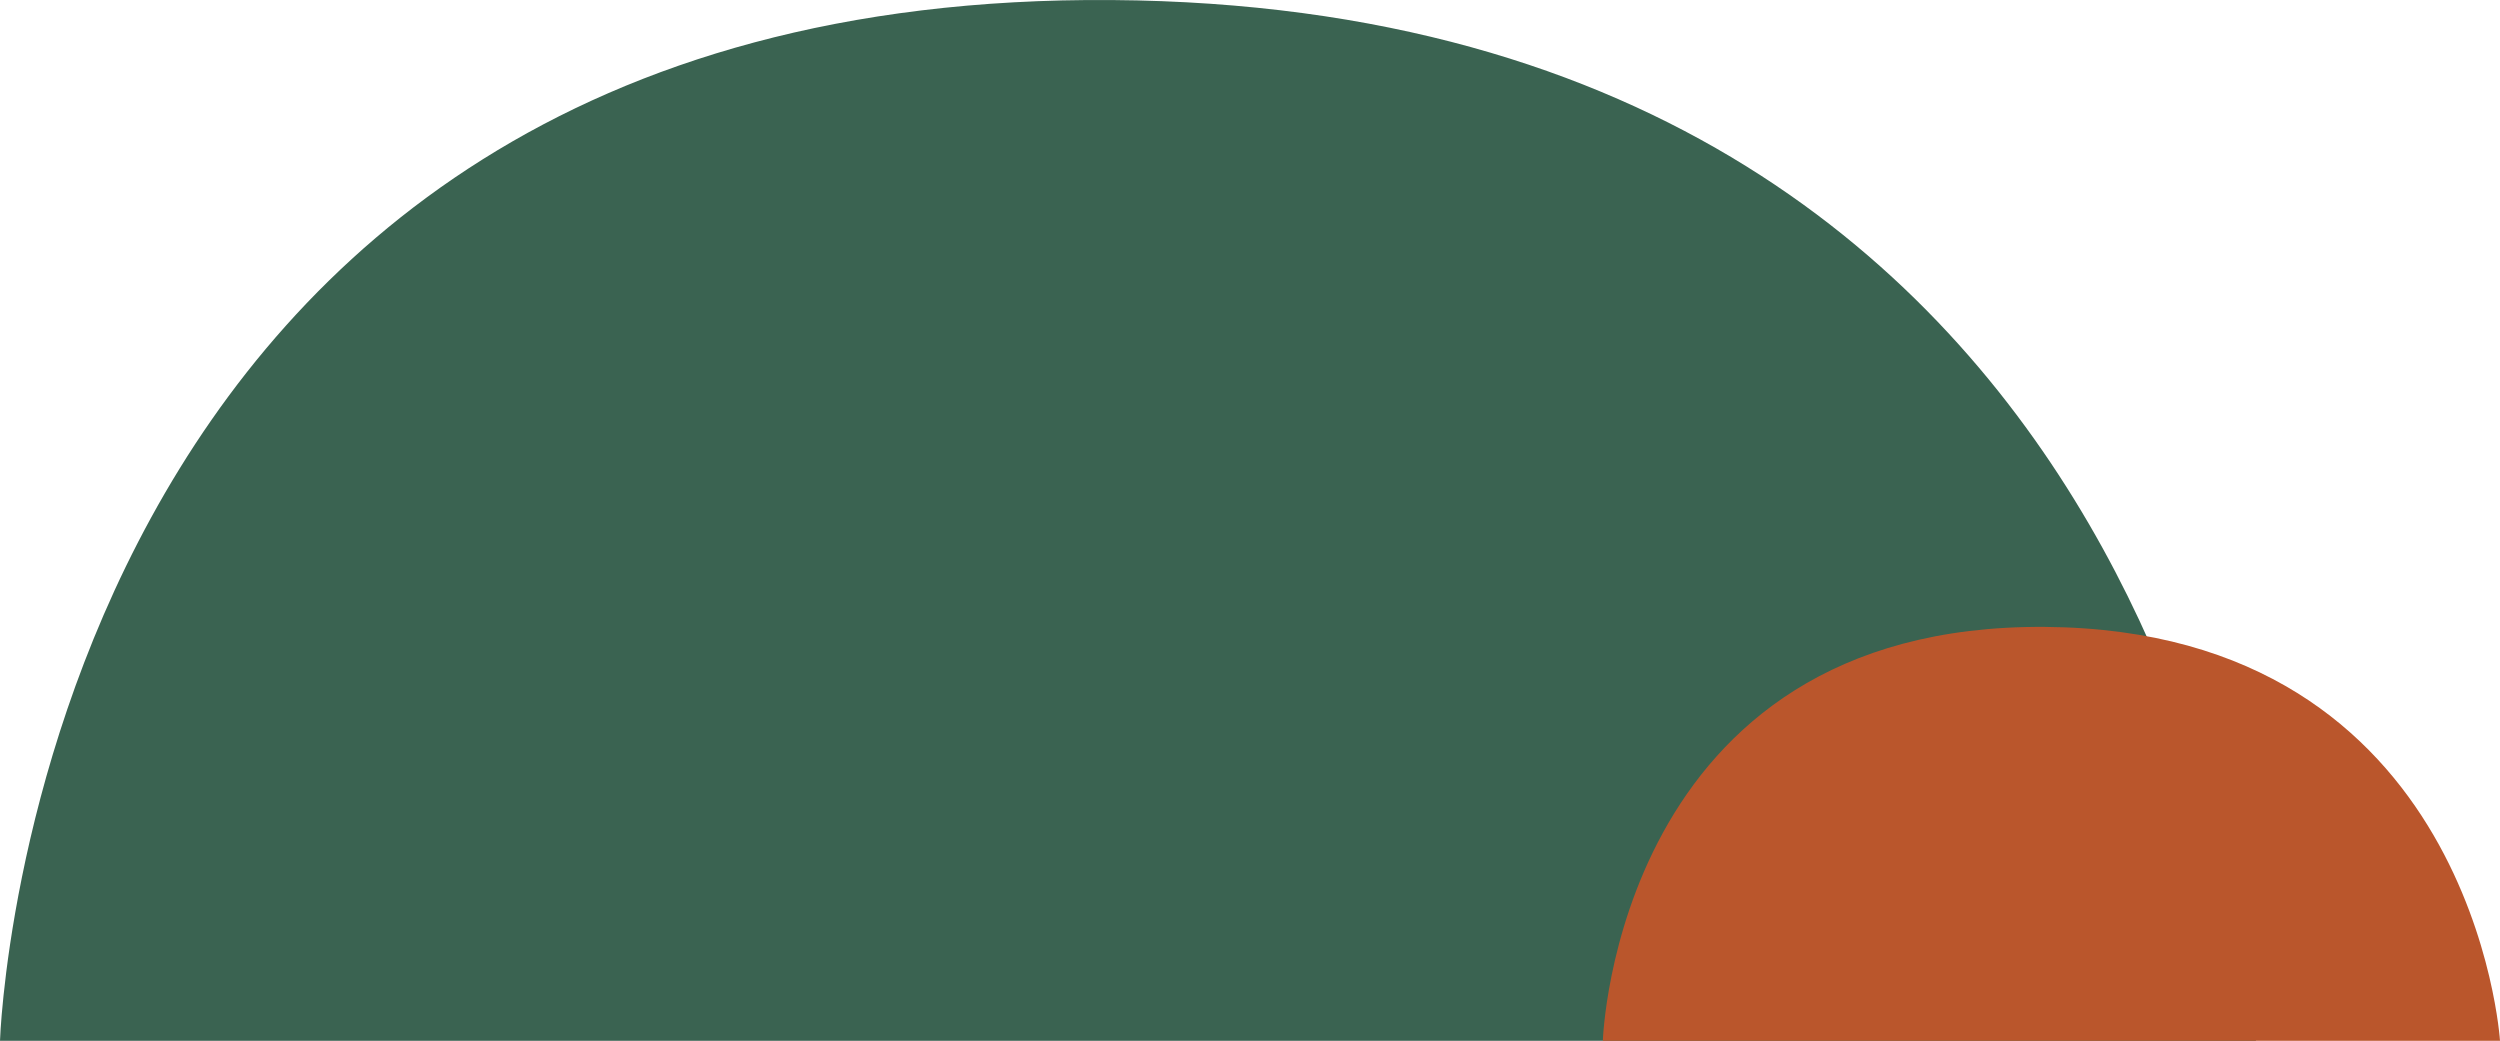 <svg xmlns="http://www.w3.org/2000/svg" width="602.058" height="250.646" viewBox="0 0 602.058 250.646">
  <path id="Path_13" data-name="Path 13" d="M-1025,862h-543.284s7.876-252.6,267.78-250.635S-1025,862-1025,862Z" transform="translate(1568.284 -611.354)" fill="#3a6351"/>
  <path id="Path_14" data-name="Path 14" d="M-1352.226,711.033h-216.058s3.132-100.458,106.493-99.675S-1352.226,711.033-1352.226,711.033Z" transform="translate(1954.284 -460.386)" fill="#ba562c"/>
</svg>
